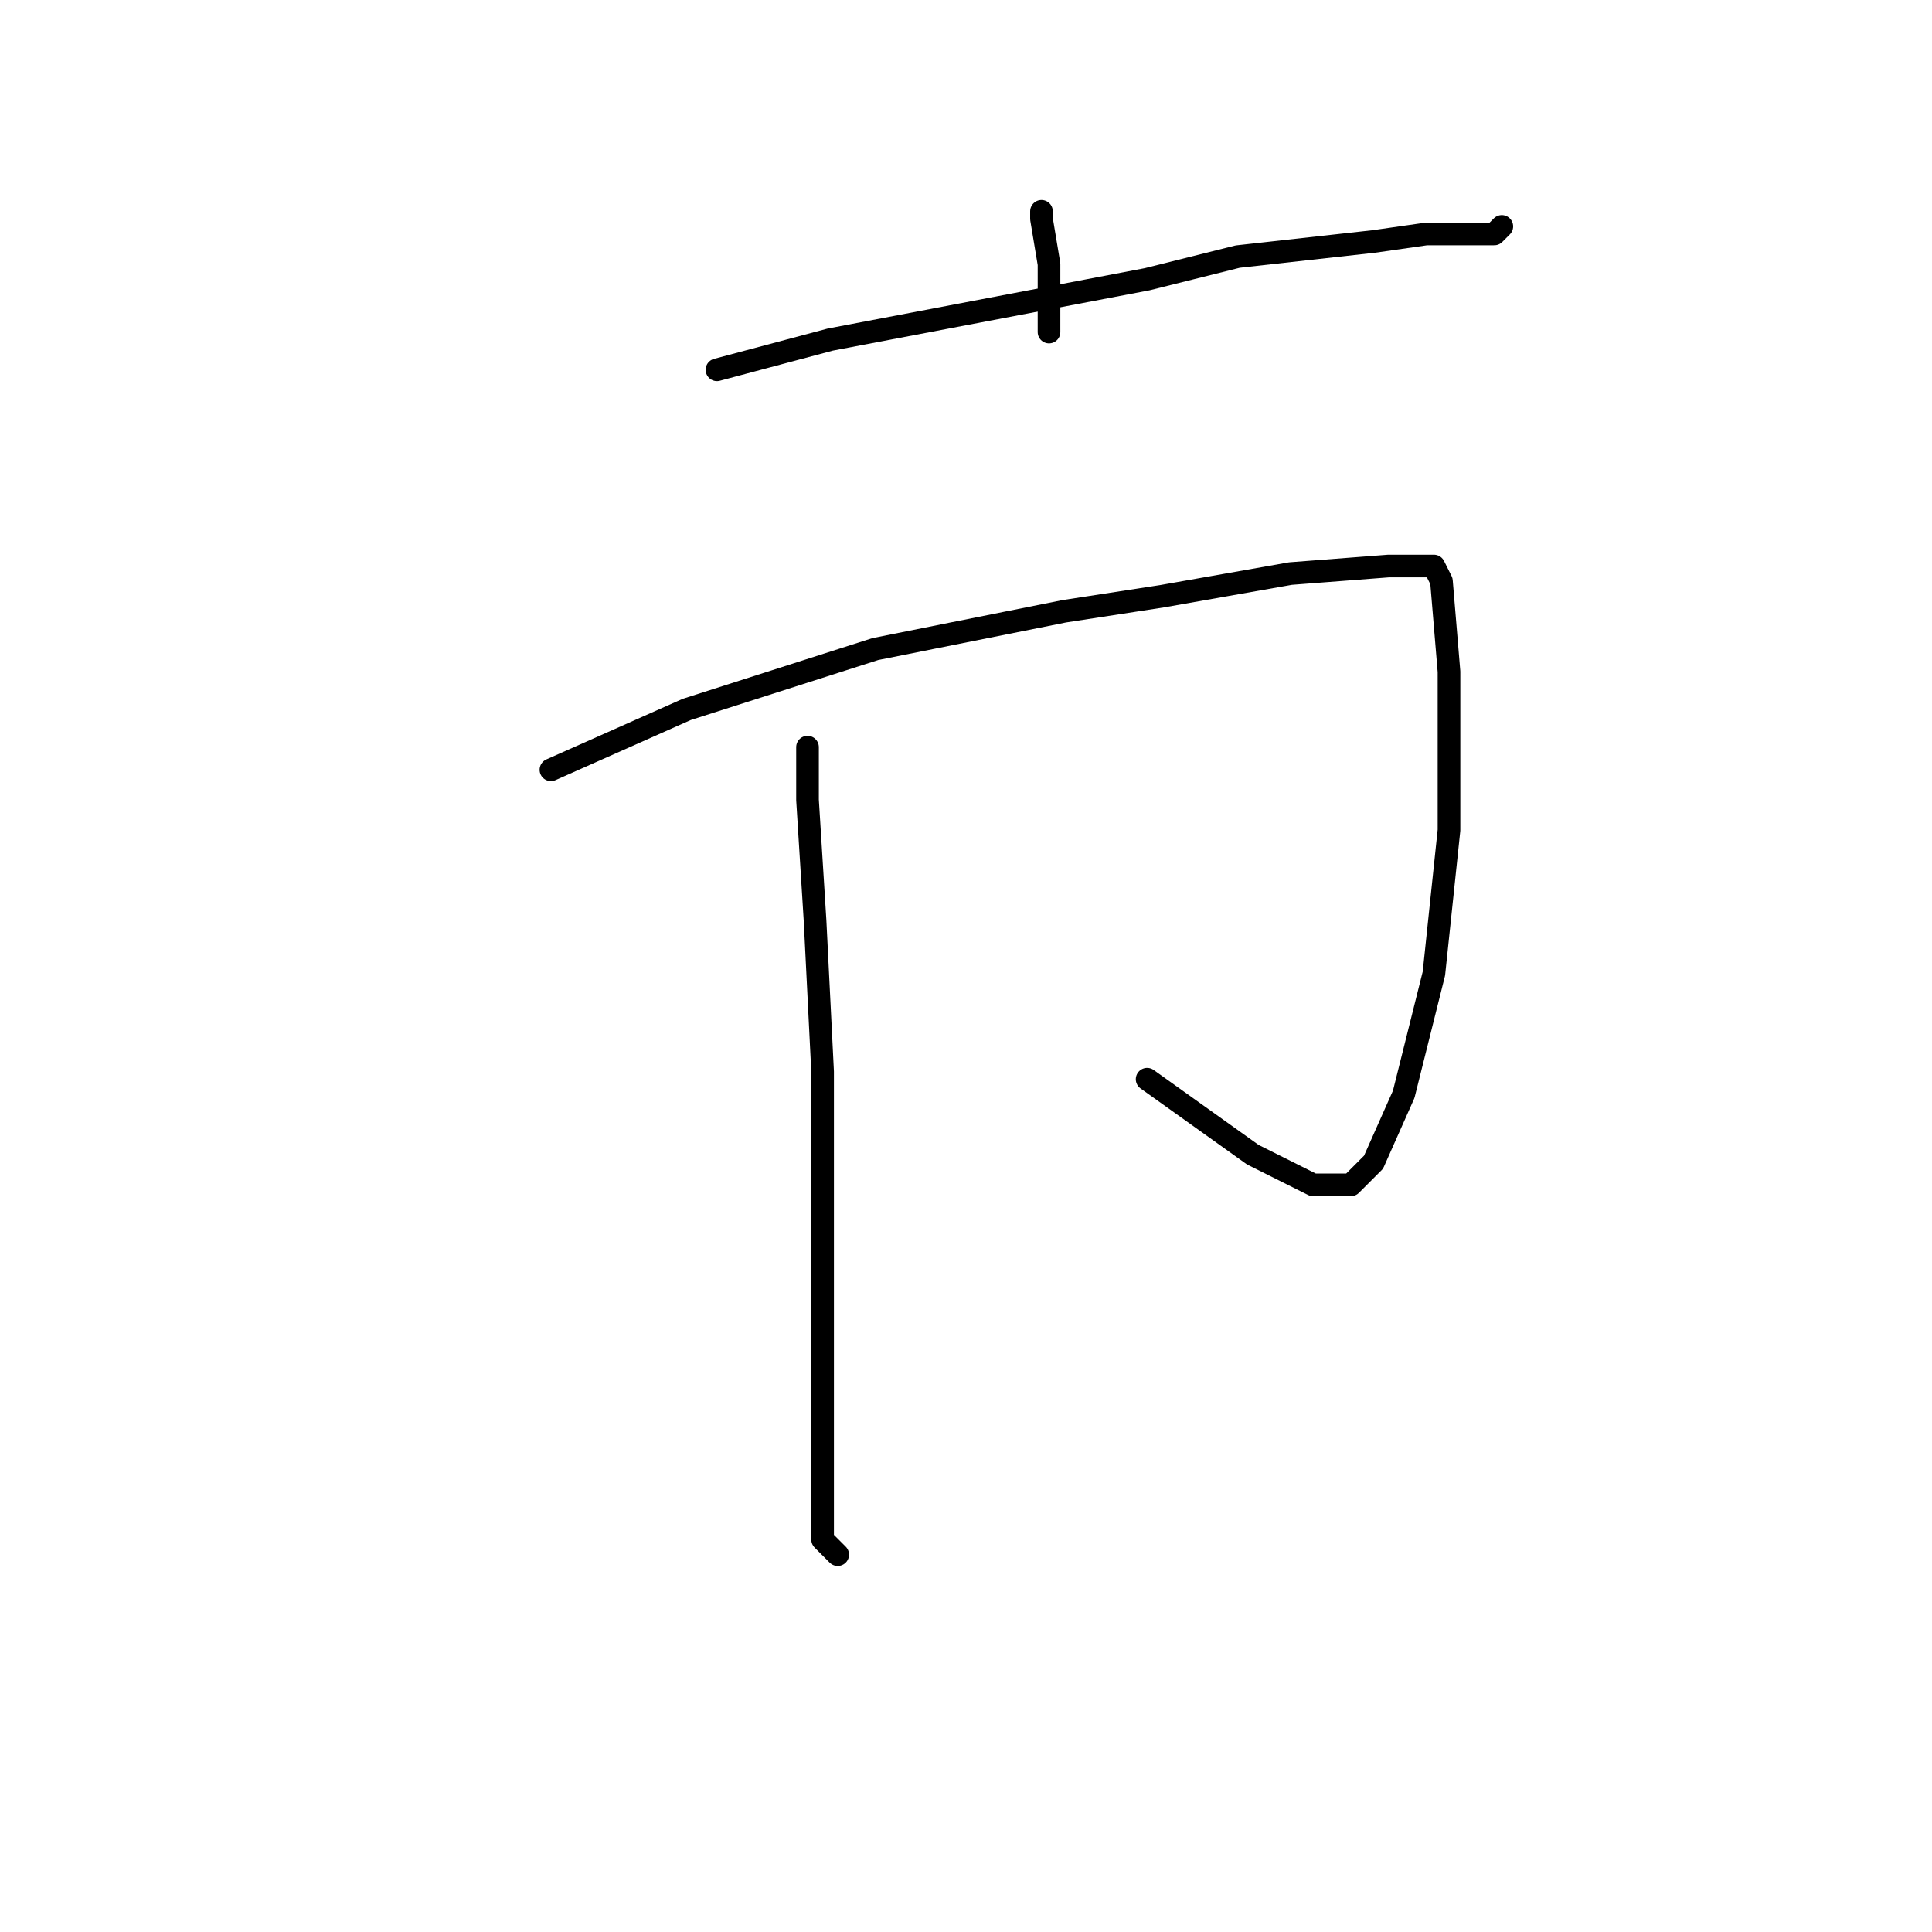 <?xml version="1.0" standalone="no"?>
    <svg width="256" height="256" xmlns="http://www.w3.org/2000/svg" version="1.1">
    <polyline stroke="black" stroke-width="3" stroke-linecap="round" fill="transparent" stroke-linejoin="round" points="138 28 138 29 139 35 139 44 139 44 " />
        <polyline stroke="black" stroke-width="3" stroke-linecap="round" fill="transparent" stroke-linejoin="round" points="95 49 110 45 152 37 164 34 182 32 189 31 198 31 199 30 199 30 " />
        <polyline stroke="black" stroke-width="3" stroke-linecap="round" fill="transparent" stroke-linejoin="round" points="73 102 91 94 116 86 141 81 154 79 171 76 184 75 190 75 191 77 192 89 192 110 190 129 186 145 182 154 179 157 178 157 174 157 166 153 152 143 152 143 " />
        <polyline stroke="black" stroke-width="3" stroke-linecap="round" fill="transparent" stroke-linejoin="round" points="107 99 107 106 108 122 109 142 109 160 109 175 109 188 109 196 109 200 109 204 111 206 111 206 " />
        </svg>